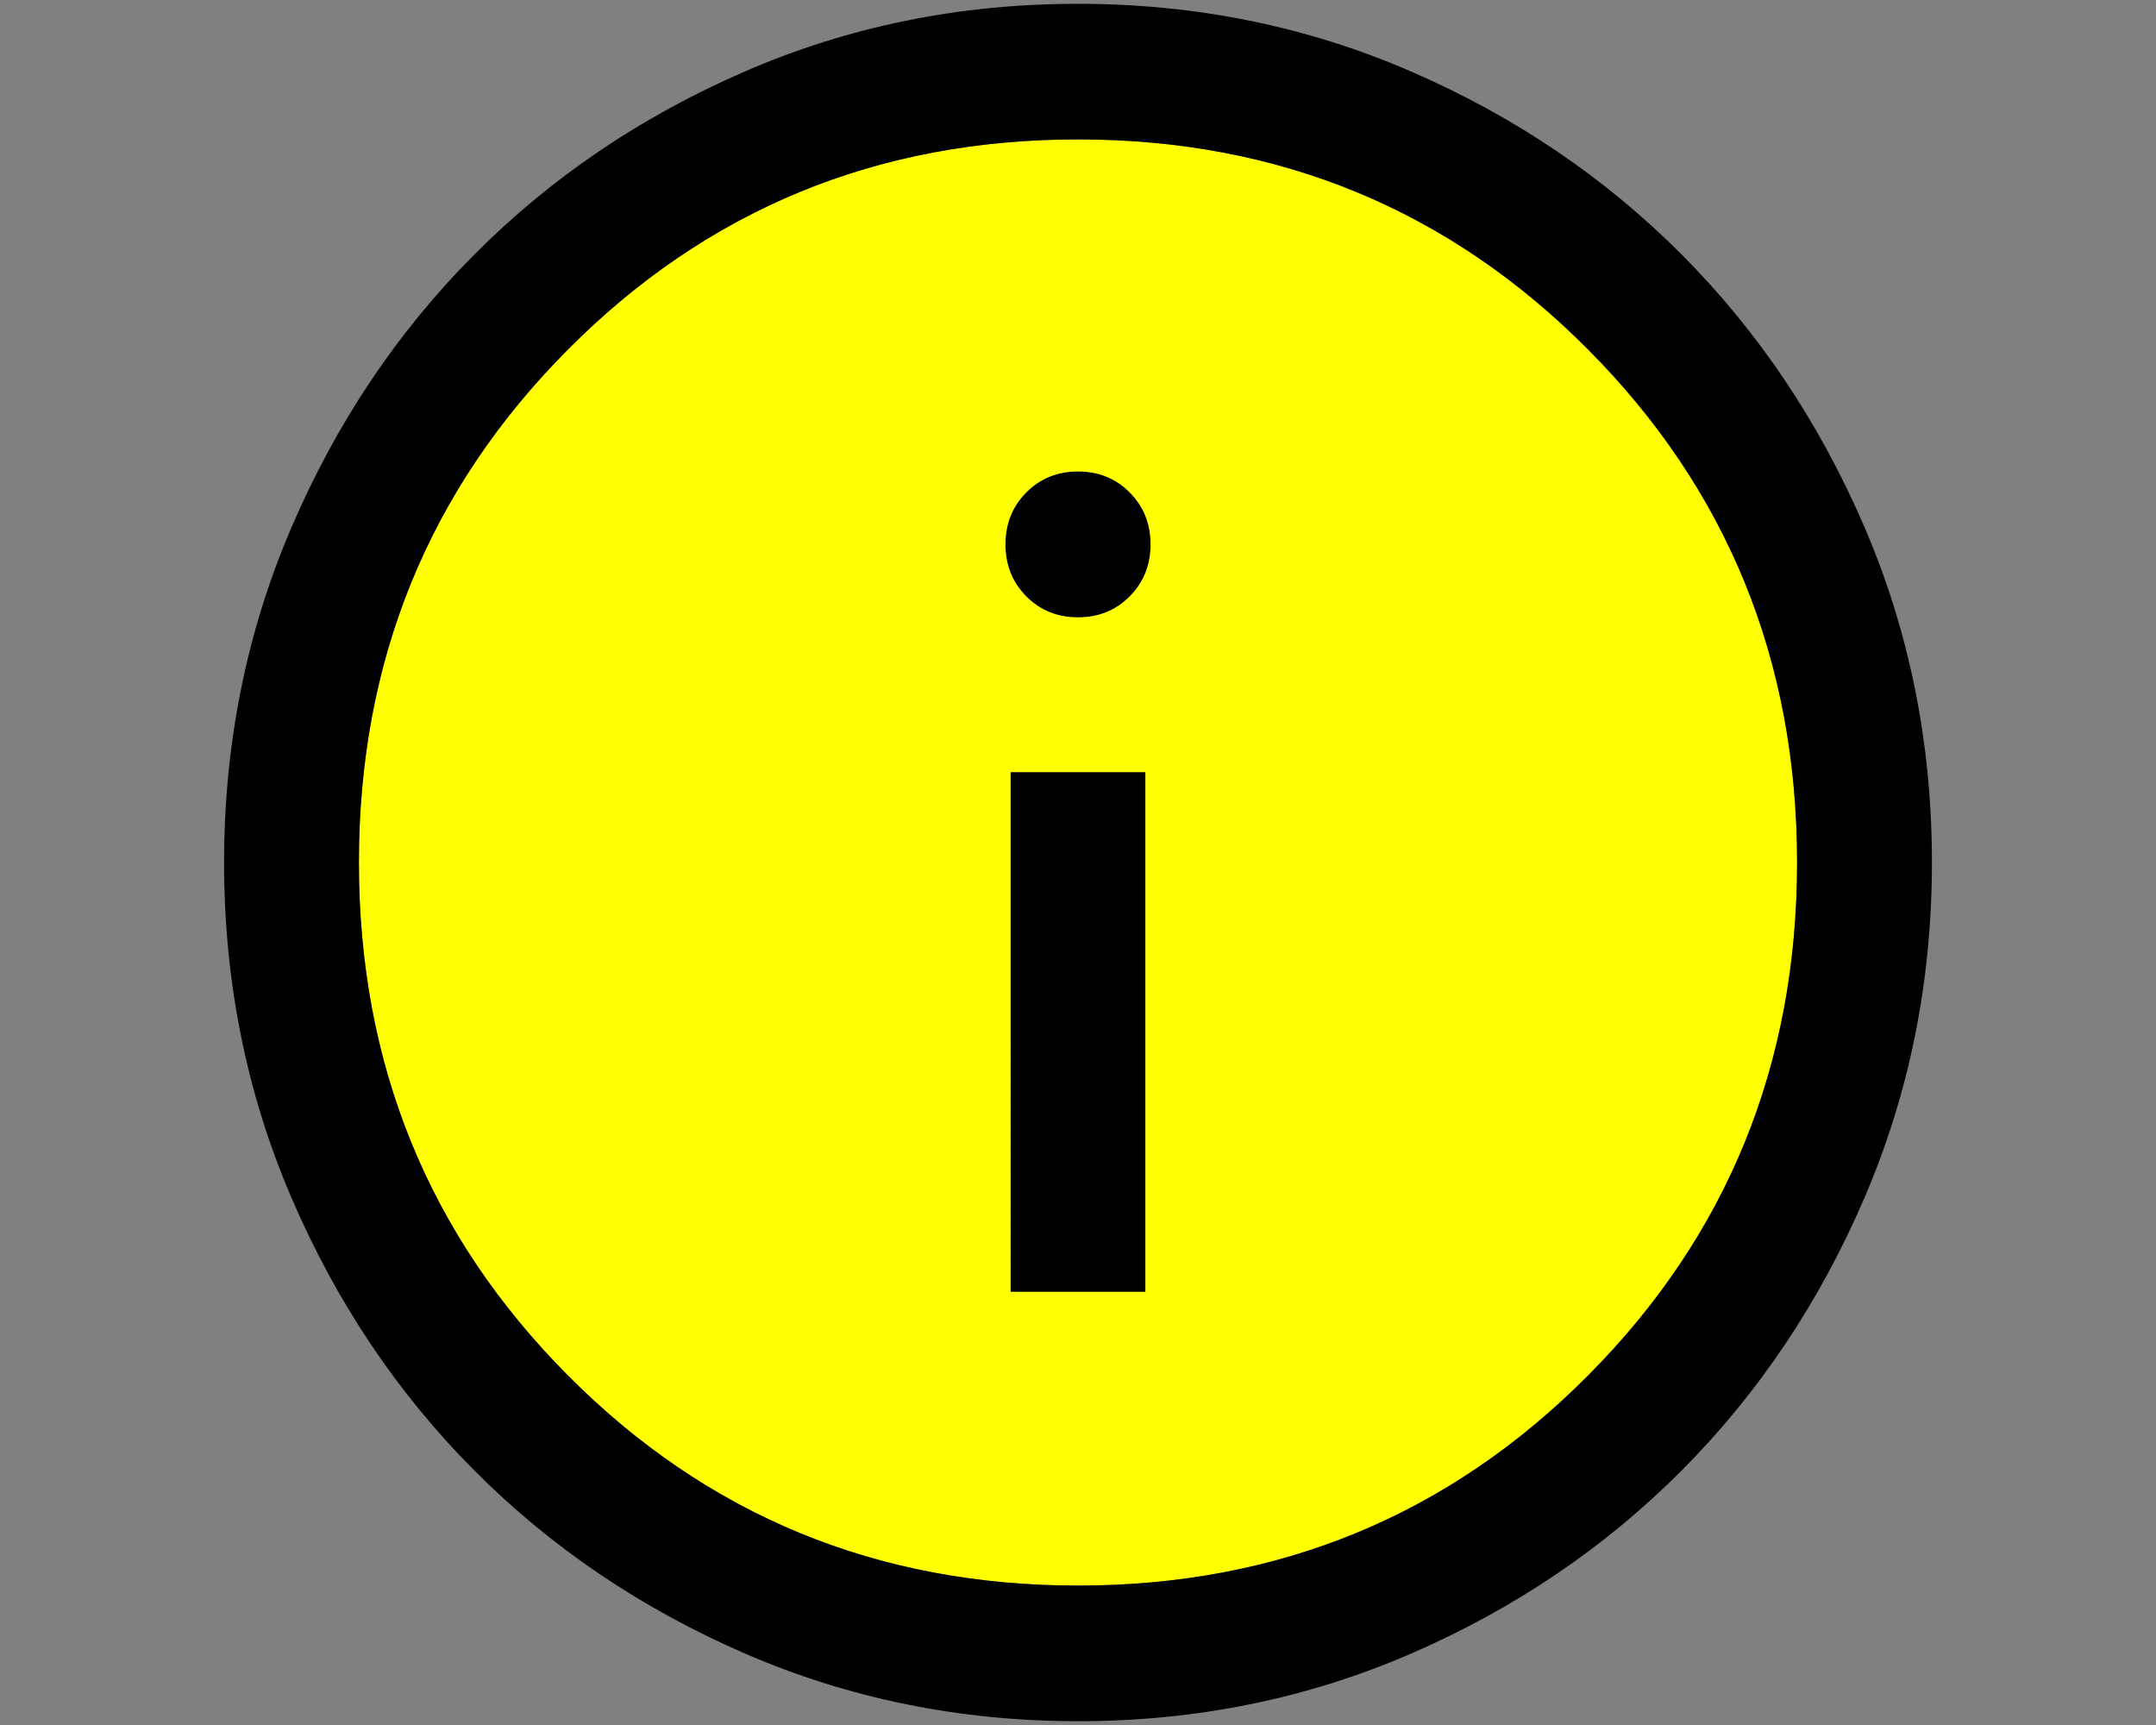 <?xml version="1.0" encoding="UTF-8" standalone="no"?>
<!-- Created with Inkscape (http://www.inkscape.org/) -->

<svg
   width="640"
   height="512"
   viewBox="0 0 169.333 135.467"
   version="1.1"
   id="svg1"
   inkscape:version="1.4 (86a8ad7, 2024-10-11)"
   sodipodi:docname="library_info.svg"
   xml:space="preserve"
   xmlns:inkscape="http://www.inkscape.org/namespaces/inkscape"
   xmlns:sodipodi="http://sodipodi.sourceforge.net/DTD/sodipodi-0.dtd"
   xmlns="http://www.w3.org/2000/svg"
   xmlns:svg="http://www.w3.org/2000/svg"><rect x="0" y="0" width="169.333" height="135.467" fill="#808080" stroke="none"/><sodipodi:namedview
     id="namedview1"
     pagecolor="#ffffff"
     bordercolor="#111111"
     borderopacity="1"
     inkscape:showpageshadow="0"
     inkscape:pageopacity="0"
     inkscape:pagecheckerboard="1"
     inkscape:deskcolor="#d1d1d1"
     inkscape:document-units="px"
     showborder="false"
     inkscape:zoom="1.08"
     inkscape:cx="396.75926"
     inkscape:cy="293.05556"
     inkscape:window-width="2880"
     inkscape:window-height="1514"
     inkscape:window-x="5749"
     inkscape:window-y="7"
     inkscape:window-maximized="1"
     inkscape:current-layer="layer1" /><defs
     id="defs1" /><g
     inkscape:label="Layer 1"
     inkscape:groupmode="layer"
     id="layer1"><g
       id="g9"><path
         d="M 79.372,60.635 V 101.451 H 89.962 V 60.635 Z"
         style="baseline-shift:baseline;display:inline;overflow:visible;vector-effect:none;enable-background:accumulate;stop-color:#000000;stop-opacity:1"
         id="path9" /><path
         d="m 84.667,37.02 c -0.404,0 -0.792,0.034 -1.163,0.103 -0.371,0.069 -0.726,0.172 -1.065,0.309 -0.339,0.137 -0.661,0.309 -0.967,0.515 -0.306,0.206 -0.595,0.446 -0.869,0.72 -0.273,0.275 -0.512,0.566 -0.717,0.873 -0.205,0.308 -0.376,0.632 -0.512,0.972 -0.137,0.34 -0.239,0.697 -0.307,1.071 -0.068,0.373 -0.102,0.763 -0.102,1.169 0,0.406 0.034,0.796 0.102,1.169 0.068,0.373 0.17,0.73 0.307,1.071 0.137,0.34 0.307,0.664 0.512,0.972 0.205,0.308 0.444,0.599 0.717,0.873 0.273,0.275 0.563,0.515 0.869,0.721 0.306,0.206 0.628,0.378 0.967,0.515 0.339,0.137 0.693,0.24 1.065,0.309 0.371,0.069 0.759,0.103 1.162,0.103 0.404,0 0.791,-0.034 1.162,-0.103 0.371,-0.069 0.726,-0.172 1.065,-0.309 0.339,-0.137 0.66,-0.309 0.966,-0.515 0.306,-0.206 0.596,-0.447 0.869,-0.721 0.273,-0.275 0.513,-0.566 0.718,-0.873 0.205,-0.308 0.376,-0.632 0.513,-0.972 0.137,-0.34 0.24,-0.697 0.308,-1.071 0.068,-0.373 0.102,-0.763 0.102,-1.169 0,-0.406 -0.034,-0.796 -0.102,-1.169 -0.068,-0.373 -0.171,-0.73 -0.308,-1.071 -0.137,-0.34 -0.308,-0.664 -0.513,-0.972 -0.205,-0.308 -0.444,-0.599 -0.718,-0.873 -0.273,-0.274 -0.562,-0.515 -0.868,-0.72 -0.306,-0.206 -0.628,-0.377 -0.967,-0.515 -0.339,-0.137 -0.693,-0.24 -1.065,-0.309 -0.371,-0.069 -0.759,-0.103 -1.163,-0.103 z"
         style="baseline-shift:baseline;display:inline;overflow:visible;vector-effect:none;enable-background:accumulate;stop-color:#000000;stop-opacity:1"
         id="path8" /><path
         d="m 84.667,10.947 c -15.767,0 -29.121,5.501 -40.064,16.503 -10.942,11.002 -16.414,24.43 -16.414,40.283 0,15.853 5.472,29.281 16.414,40.283 10.943,11.002 24.297,16.503 40.064,16.503 15.767,0 29.121,-5.501 40.064,-16.503 10.943,-11.002 16.413,-24.43 16.413,-40.283 0,-15.853 -5.471,-29.281 -16.413,-40.283 -10.942,-11.002 -24.297,-16.503 -40.064,-16.503 z m 0,26.074 c 1.616,0 2.971,0.549 4.063,1.647 1.094,1.099 1.641,2.461 1.641,4.085 0,1.624 -0.547,2.986 -1.641,4.085 -1.093,1.099 -2.448,1.648 -4.063,1.648 -1.614,0 -2.969,-0.549 -4.063,-1.648 -1.092,-1.099 -1.638,-2.461 -1.638,-4.085 0,-1.624 0.546,-2.986 1.638,-4.085 1.093,-1.098 2.448,-1.647 4.063,-1.647 z m -5.295,23.615 H 89.962 V 101.451 H 79.372 Z"
         style="baseline-shift:baseline;display:inline;overflow:visible;vector-effect:none;fill:#ffff00;enable-background:accumulate;stop-color:#000000;stop-opacity:1"
         id="path7" /><path
         d="m 84.654,0.299 c -9.275,0 -17.992,1.77 -26.151,5.311 -8.159,3.542 -15.255,8.348 -21.29,14.419 -6.035,6.07 -10.813,13.209 -14.333,21.416 -3.52,8.207 -5.281,16.974 -5.281,26.301 0,9.326 1.761,18.091 5.283,26.294 3.523,8.203 8.303,15.339 14.34,21.407 6.037,6.068 13.137,10.872 21.299,14.412 8.162,3.54 16.881,5.31 26.158,5.31 9.275,0 17.992,-1.77 26.151,-5.311 8.159,-3.542 15.255,-8.348 21.29,-14.419 6.035,-6.07 10.813,-13.209 14.333,-21.416 3.52,-8.207 5.281,-16.974 5.281,-26.301 0,-9.326 -1.761,-18.091 -5.282,-26.294 -3.523,-8.203 -8.303,-15.339 -14.34,-21.407 C 126.074,13.952 118.974,9.148 110.812,5.608 102.65,2.069 93.931,0.299 84.654,0.299 Z m 0.013,10.648 c 15.767,0 29.121,5.501 40.064,16.503 10.943,11.002 16.413,24.43 16.413,40.283 0,15.853 -5.471,29.281 -16.413,40.283 -10.942,11.002 -24.297,16.503 -40.064,16.503 -15.767,0 -29.121,-5.501 -40.064,-16.503 C 33.661,97.014 28.189,83.586 28.189,67.733 c 0,-15.853 5.472,-29.281 16.414,-40.283 10.943,-11.002 24.297,-16.503 40.064,-16.503 z"
         style="baseline-shift:baseline;display:inline;overflow:visible;vector-effect:none;enable-background:accumulate;stop-color:#000000;stop-opacity:1"
         id="path6" /></g></g></svg>
